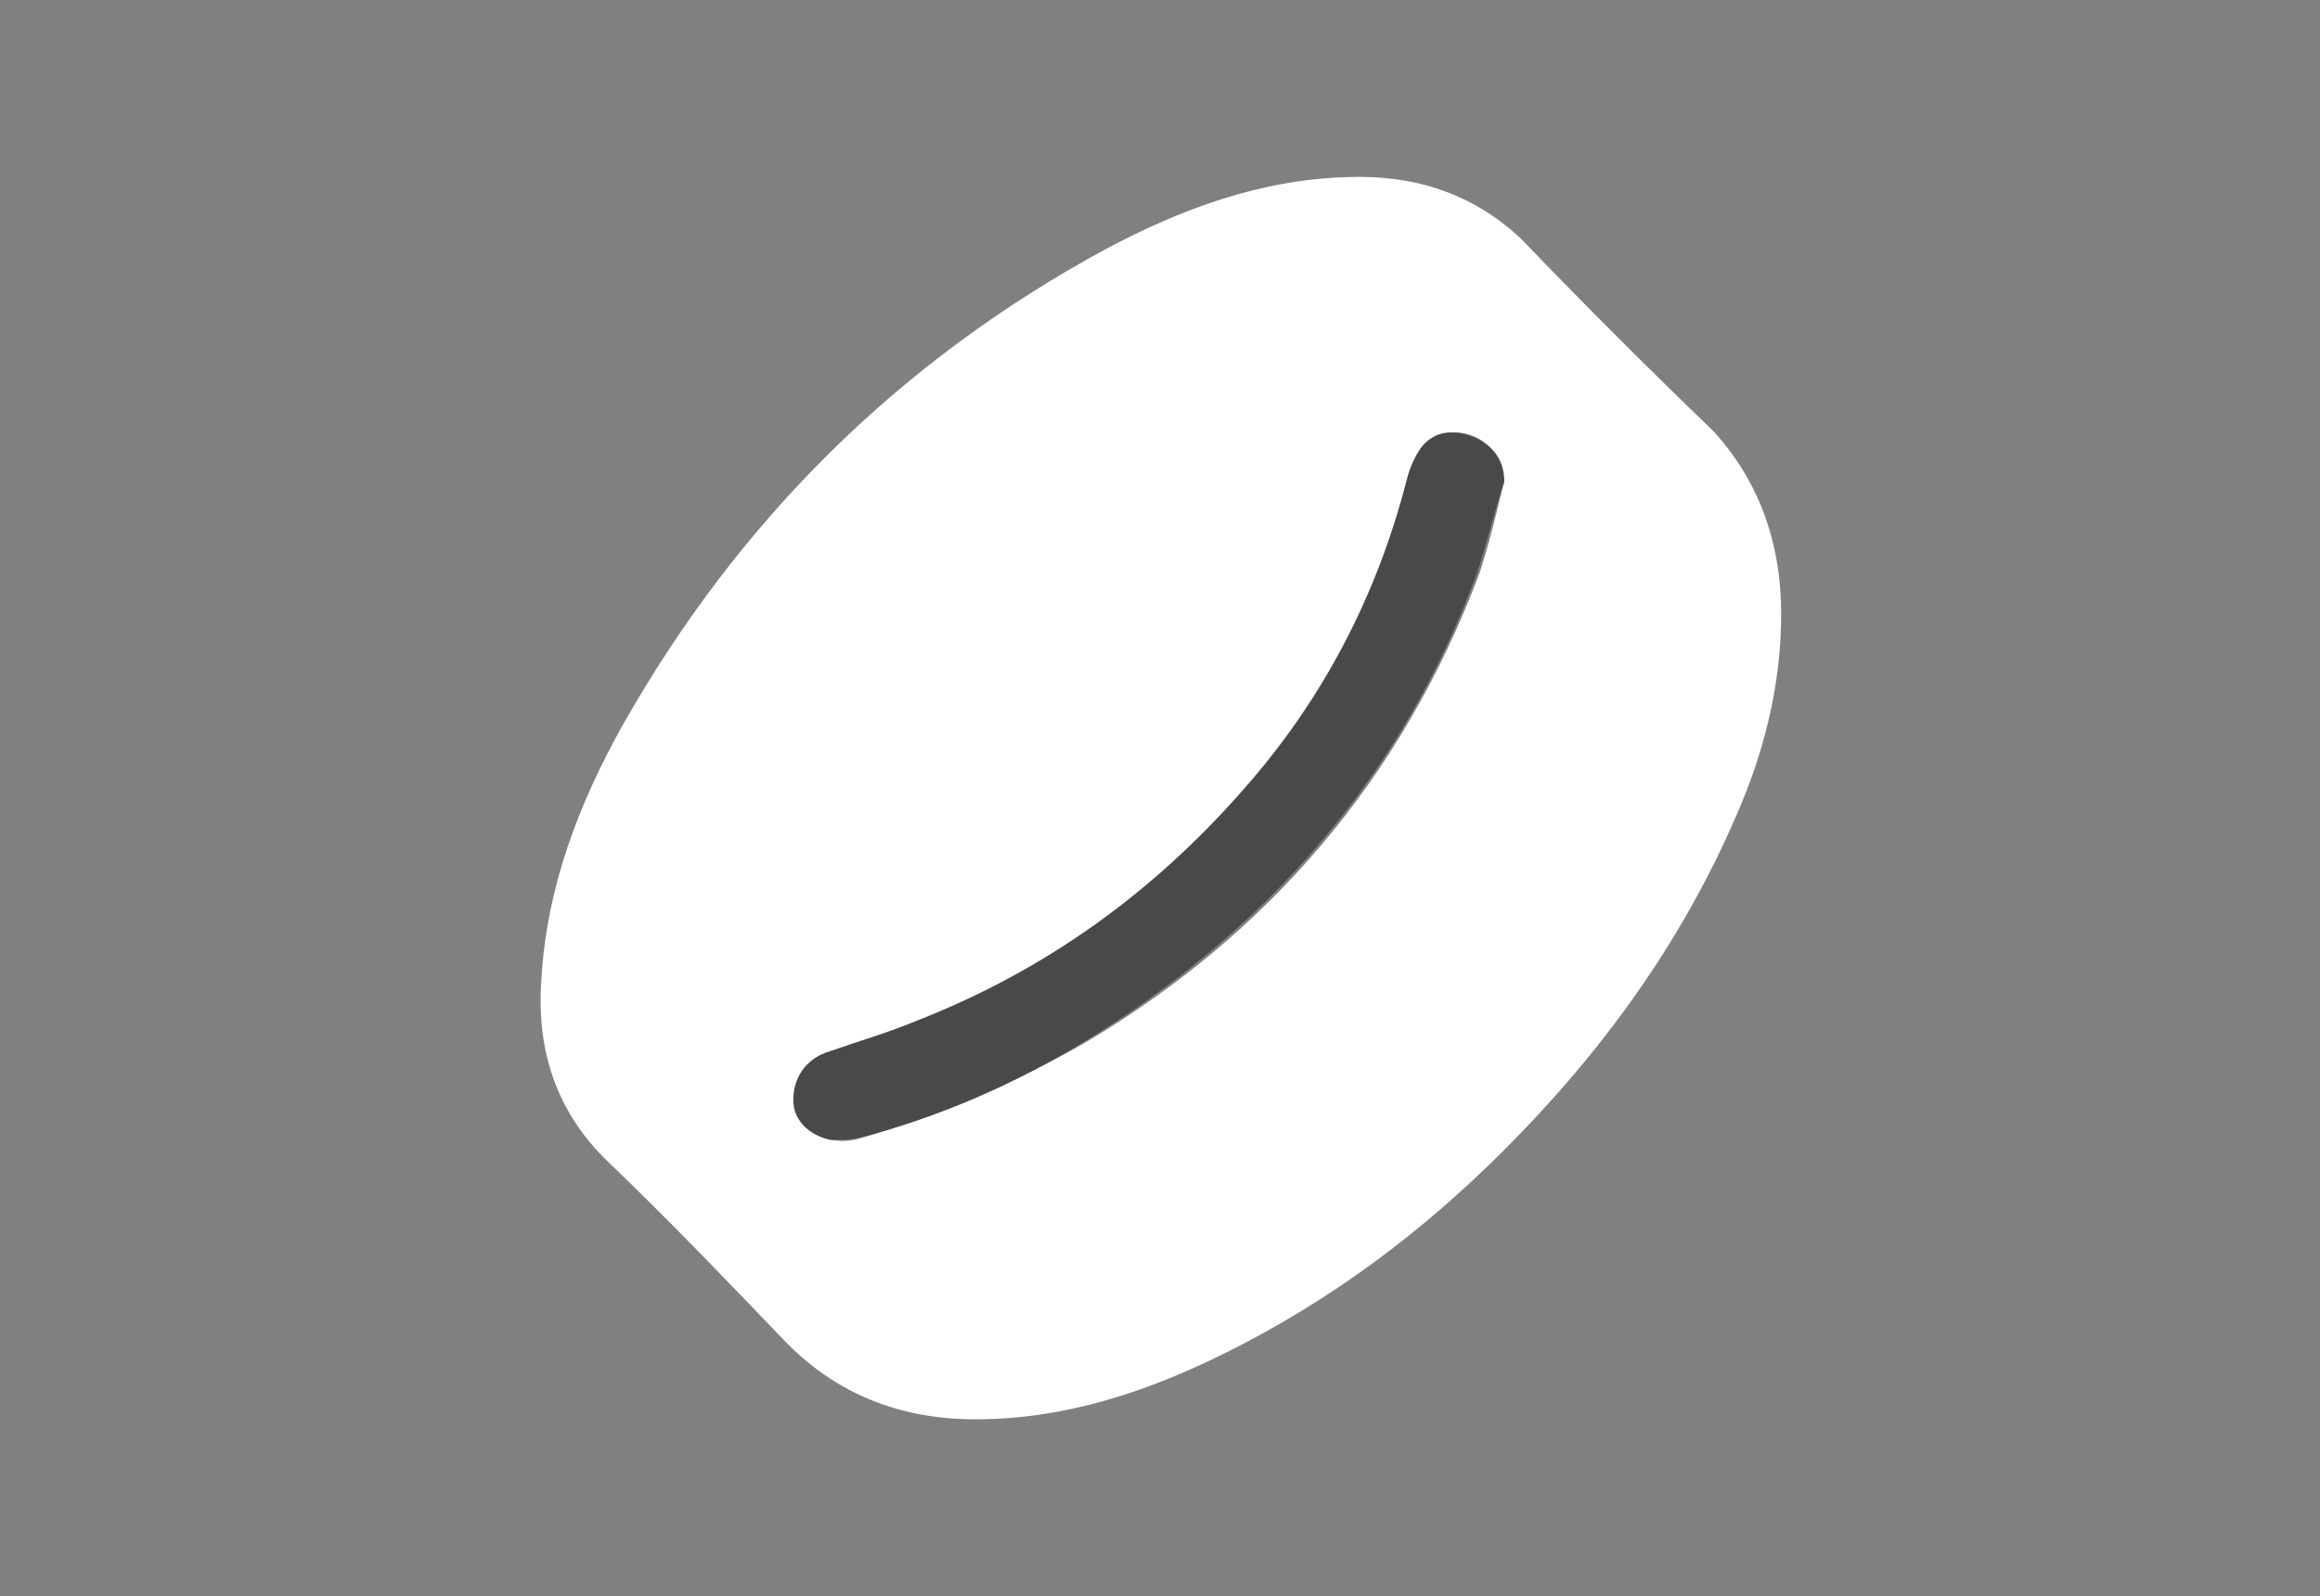 <?xml version="1.0" encoding="utf-8"?>
<!-- Generator: Adobe Illustrator 26.0.1, SVG Export Plug-In . SVG Version: 6.00 Build 0)  -->
<svg version="1.1" id="Layer_1" xmlns="http://www.w3.org/2000/svg" xmlns:xlink="http://www.w3.org/1999/xlink" x="0px" y="0px"
	 width="93px" height="64px" viewBox="0 0 93 64" style="enable-background:new 0 0 93 64;" xml:space="preserve">
<rect x="0" y="0" width="93" height="64" fill="#808080" stroke="none"/>
<style type="text/css">
	.st0{fill:#FFFFFF;}
	.st1{fill:#4A4949;}
</style>
<g>
	<path class="st0" d="M71.4,24.6c0,2.9-0.7,5.6-1.8,8.1c-2.2,5.1-5.4,9.5-9.3,13.4c-3.3,3.3-6.9,6-11.1,8.1
		c-3.2,1.6-6.5,2.7-10.1,2.7c-3,0-5.6-1-7.7-3.2c-2.3-2.4-4.6-4.8-7-7.1c-2.1-2-2.9-4.5-2.7-7.3c0.2-3.7,1.5-7.1,3.3-10.3
		C29.6,20.9,36,14.5,44.3,10c3-1.6,6.2-2.8,9.7-2.9c2.6-0.1,5,0.6,7,2.5c2.5,2.6,5.1,5.2,7.7,7.7C70.6,19.4,71.4,21.9,71.4,24.6z
		 M60.3,19.3c-0.1-0.8-0.5-1.5-1.2-1.8c-0.7-0.3-1.4-0.2-2,0.4c-0.3,0.4-0.5,0.8-0.6,1.3c-1.2,4.7-3.4,8.9-6.6,12.5
		c-3.6,4.1-7.9,7.2-13,9.2c-1.2,0.5-2.5,0.8-3.7,1.3c-0.9,0.3-1.4,1-1.3,1.9c0,0.8,0.6,1.5,1.5,1.6c0.4,0.1,0.9,0,1.2-0.1
		c3.1-0.9,6.1-2.2,8.9-3.8c7.4-4.4,12.7-10.6,15.8-18.8C59.7,21.8,60,20.5,60.3,19.3z"/>
	<path class="st1" d="M60.3,19.3c-0.4,1.2-0.7,2.5-1.1,3.7c-3,8.1-8.4,14.3-15.8,18.8c-2.8,1.7-5.8,3-8.9,3.8
		c-0.4,0.1-0.8,0.1-1.2,0.1c-0.9-0.2-1.5-0.8-1.5-1.6c0-0.9,0.5-1.6,1.3-1.9c1.2-0.4,2.5-0.8,3.7-1.3c5.1-2,9.4-5.1,13-9.2
		c3.2-3.6,5.4-7.8,6.6-12.5c0.1-0.4,0.3-0.9,0.6-1.3c0.5-0.6,1.2-0.7,2-0.4C59.8,17.8,60.3,18.4,60.3,19.3z"/>
</g>
</svg>
